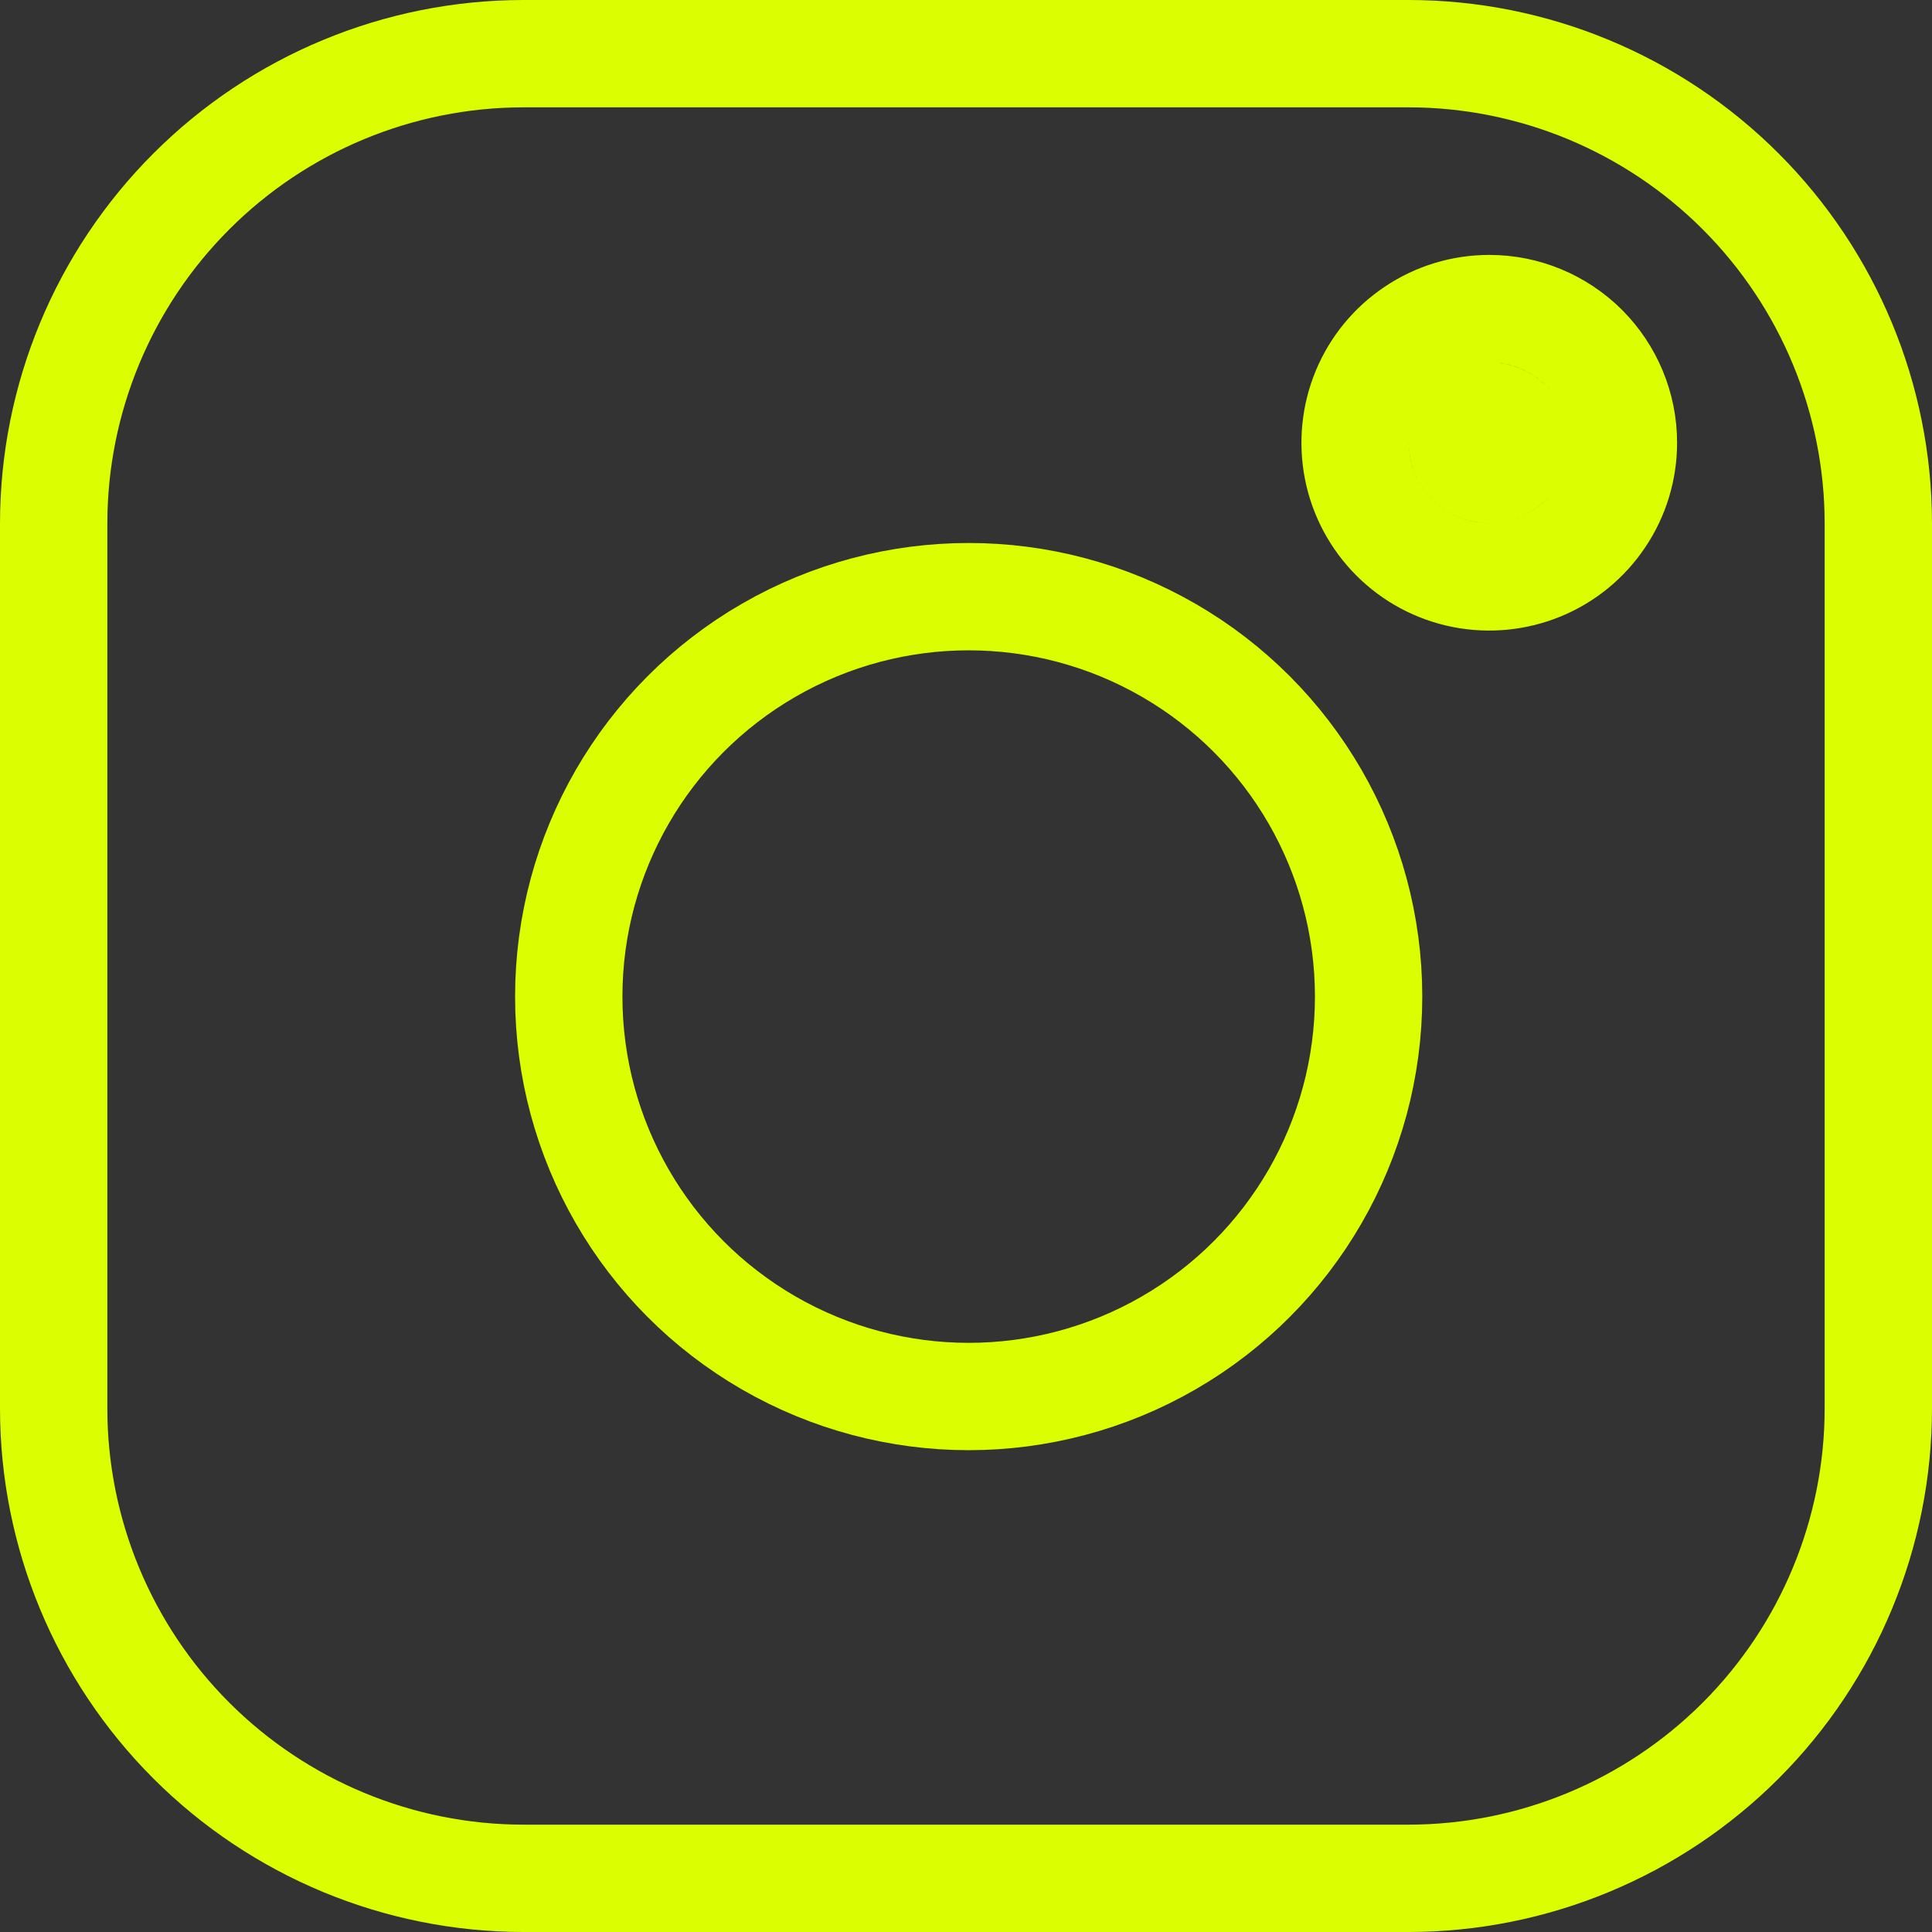 <svg width="18" height="18" viewBox="0 0 18 18" fill="none" xmlns="http://www.w3.org/2000/svg">
<rect x="0" y="0" width="18" height="18" fill="#333333" stroke="none"/>
<path d="M15.125 4.125V4.124C15.125 3.793 14.993 3.476 14.759 3.241C14.524 3.007 14.207 2.875 13.876 2.875H13.875C13.628 2.875 13.386 2.948 13.181 3.086C12.975 3.223 12.815 3.418 12.72 3.647C12.626 3.875 12.601 4.126 12.649 4.369C12.697 4.611 12.816 4.834 12.991 5.009C13.166 5.184 13.389 5.303 13.631 5.351C13.874 5.399 14.125 5.374 14.353 5.28C14.582 5.185 14.777 5.025 14.914 4.819C15.052 4.614 15.125 4.372 15.125 4.125ZM13.736 3.917L13.458 3.501L13.736 3.917C13.777 3.89 13.825 3.875 13.875 3.875C13.941 3.875 14.005 3.902 14.052 3.948C14.098 3.995 14.125 4.059 14.125 4.126L14.625 4.125H14.125C14.125 4.174 14.11 4.223 14.083 4.264C14.055 4.305 14.016 4.337 13.971 4.356C13.925 4.375 13.875 4.38 13.826 4.37C13.778 4.361 13.733 4.337 13.698 4.302C13.663 4.267 13.639 4.222 13.63 4.174C13.62 4.125 13.625 4.075 13.644 4.029C13.663 3.984 13.695 3.945 13.736 3.917ZM1.783 1.783C2.603 0.963 3.715 0.501 4.875 0.5H13.125C14.285 0.501 15.397 0.963 16.217 1.783C17.037 2.603 17.499 3.716 17.5 4.876V13.124C17.499 14.284 17.037 15.397 16.217 16.217C15.397 17.037 14.284 17.499 13.124 17.5H4.876C3.716 17.499 2.603 17.037 1.783 16.217C0.963 15.397 0.501 14.285 0.5 13.125V4.875C0.501 3.715 0.963 2.603 1.783 1.783Z" stroke="#DBFF00"/>
<circle cx="9.025" cy="9.285" r="3.726" stroke="#DBFF00"/>
</svg>
